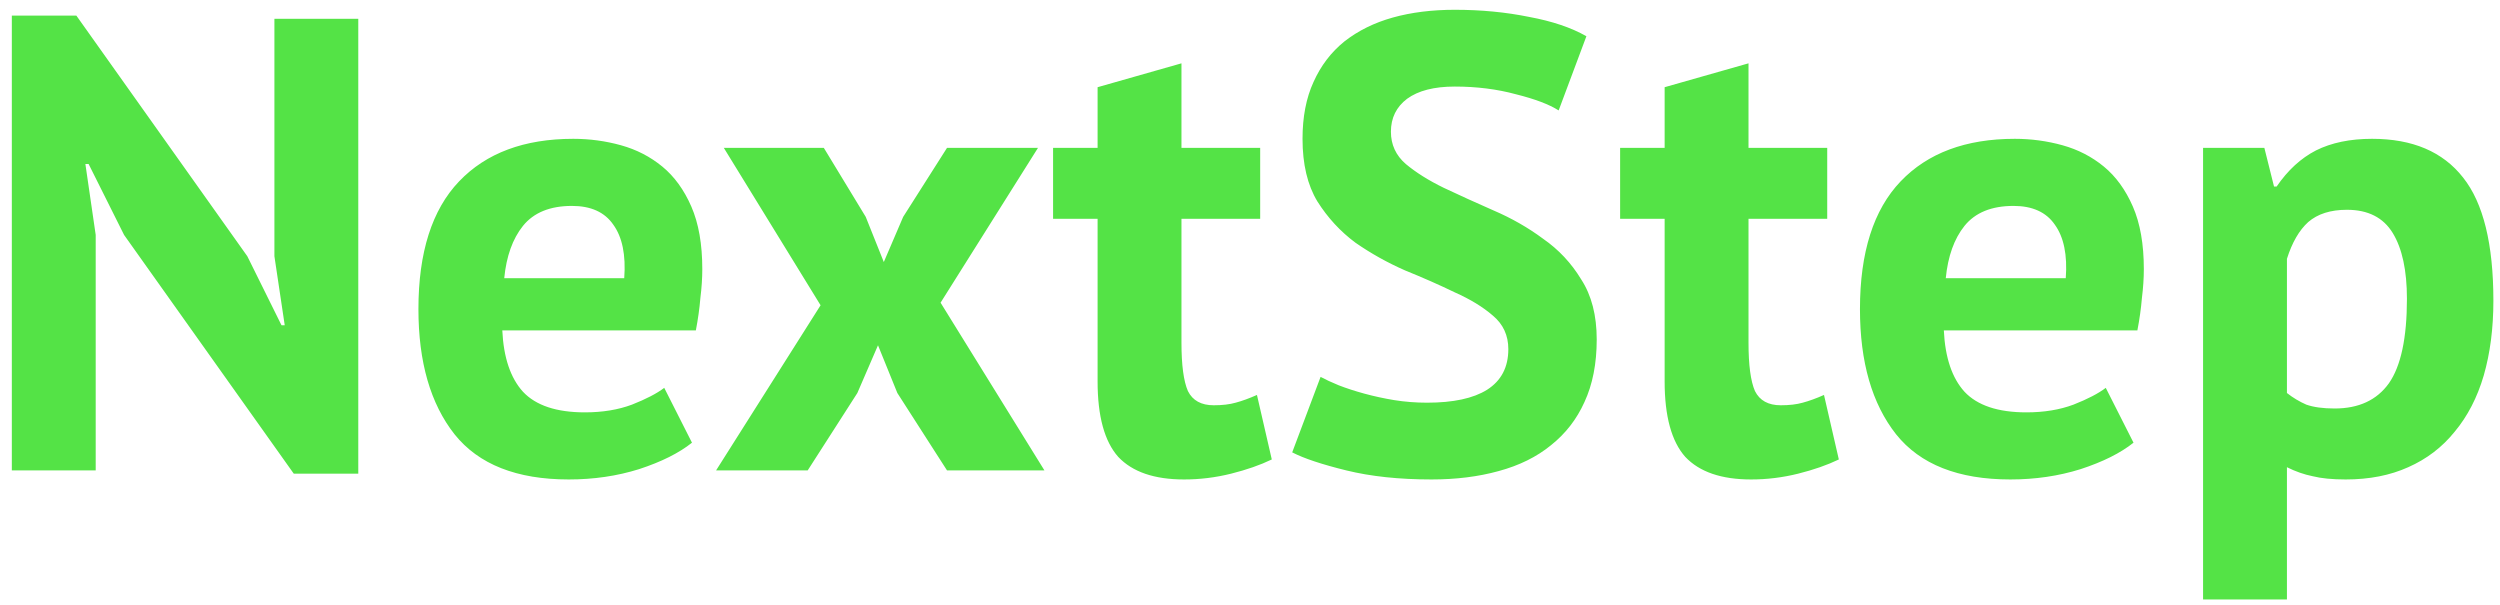 <svg width="186" height="45" viewBox="0 0 186 45" fill="none" xmlns="http://www.w3.org/2000/svg">
<path d="M9.232 17.48L6.592 12.2H6.352L7.12 17.48V35H0.88V1.16H5.68L18.4 19.064L20.944 24.2H21.184L20.416 19.064V1.4H26.656V35.24H21.856L9.232 17.48ZM51.483 32.936C50.523 33.704 49.211 34.36 47.547 34.904C45.915 35.416 44.171 35.672 42.315 35.672C38.443 35.672 35.611 34.552 33.819 32.312C32.027 30.04 31.131 26.936 31.131 23C31.131 18.776 32.139 15.608 34.155 13.496C36.171 11.384 39.003 10.328 42.651 10.328C43.867 10.328 45.051 10.488 46.203 10.808C47.355 11.128 48.379 11.656 49.275 12.392C50.171 13.128 50.891 14.12 51.435 15.368C51.979 16.616 52.251 18.168 52.251 20.024C52.251 20.696 52.203 21.416 52.107 22.184C52.043 22.952 51.931 23.752 51.771 24.584H37.371C37.467 26.6 37.979 28.12 38.907 29.144C39.867 30.168 41.403 30.68 43.515 30.68C44.827 30.68 45.995 30.488 47.019 30.104C48.075 29.688 48.875 29.272 49.419 28.856L51.483 32.936ZM42.555 15.32C40.923 15.32 39.707 15.816 38.907 16.808C38.139 17.768 37.675 19.064 37.515 20.696H46.443C46.571 18.968 46.299 17.64 45.627 16.712C44.987 15.784 43.963 15.32 42.555 15.32ZM61.051 22.712L53.851 11H61.291L64.411 16.136L65.755 19.496L67.195 16.136L70.459 11H77.227L69.979 22.52L77.707 35H70.459L66.763 29.24L65.323 25.688L63.787 29.24L60.091 35H53.275L61.051 22.712ZM78.349 11H81.661V6.488L87.901 4.712V11H93.757V16.28H87.901V25.496C87.901 27.16 88.061 28.36 88.381 29.096C88.733 29.8 89.373 30.152 90.301 30.152C90.941 30.152 91.485 30.088 91.933 29.96C92.413 29.832 92.941 29.64 93.517 29.384L94.621 34.184C93.757 34.6 92.749 34.952 91.597 35.24C90.445 35.528 89.277 35.672 88.093 35.672C85.885 35.672 84.253 35.112 83.197 33.992C82.173 32.84 81.661 30.968 81.661 28.376V16.28H78.349V11ZM112.22 25.976C112.22 24.952 111.836 24.12 111.068 23.48C110.332 22.84 109.388 22.264 108.236 21.752C107.116 21.208 105.884 20.664 104.54 20.12C103.228 19.544 101.996 18.856 100.844 18.056C99.724 17.224 98.78 16.2 98.012 14.984C97.276 13.768 96.908 12.216 96.908 10.328C96.908 8.696 97.18 7.288 97.724 6.104C98.268 4.888 99.036 3.88 100.028 3.08C101.052 2.28 102.252 1.688 103.628 1.304C105.004 0.92 106.54 0.728 108.236 0.728C110.188 0.728 112.028 0.904 113.756 1.256C115.484 1.576 116.908 2.056 118.028 2.696L115.964 8.216C115.26 7.768 114.204 7.368 112.796 7.016C111.388 6.632 109.868 6.44 108.236 6.44C106.7 6.44 105.516 6.744 104.684 7.352C103.884 7.96 103.484 8.776 103.484 9.8C103.484 10.76 103.852 11.56 104.588 12.2C105.356 12.84 106.3 13.432 107.42 13.976C108.572 14.52 109.804 15.08 111.116 15.656C112.46 16.232 113.692 16.936 114.812 17.768C115.964 18.568 116.908 19.576 117.644 20.792C118.412 21.976 118.796 23.464 118.796 25.256C118.796 27.048 118.492 28.6 117.884 29.912C117.308 31.192 116.476 32.264 115.388 33.128C114.332 33.992 113.036 34.632 111.5 35.048C109.996 35.464 108.332 35.672 106.508 35.672C104.108 35.672 101.996 35.448 100.172 35C98.348 34.552 97.004 34.104 96.14 33.656L98.252 28.04C98.604 28.232 99.052 28.44 99.596 28.664C100.172 28.888 100.812 29.096 101.516 29.288C102.22 29.48 102.956 29.64 103.724 29.768C104.524 29.896 105.34 29.96 106.172 29.96C108.124 29.96 109.612 29.64 110.636 29C111.692 28.328 112.22 27.32 112.22 25.976ZM120.537 11H123.849V6.488L130.089 4.712V11H135.945V16.28H130.089V25.496C130.089 27.16 130.249 28.36 130.569 29.096C130.921 29.8 131.561 30.152 132.489 30.152C133.129 30.152 133.673 30.088 134.121 29.96C134.601 29.832 135.129 29.64 135.705 29.384L136.809 34.184C135.945 34.6 134.937 34.952 133.785 35.24C132.633 35.528 131.465 35.672 130.281 35.672C128.073 35.672 126.441 35.112 125.385 33.992C124.361 32.84 123.849 30.968 123.849 28.376V16.28H120.537V11ZM158.733 32.936C157.773 33.704 156.461 34.36 154.797 34.904C153.165 35.416 151.421 35.672 149.565 35.672C145.693 35.672 142.861 34.552 141.069 32.312C139.277 30.04 138.381 26.936 138.381 23C138.381 18.776 139.389 15.608 141.405 13.496C143.421 11.384 146.253 10.328 149.901 10.328C151.117 10.328 152.301 10.488 153.453 10.808C154.605 11.128 155.629 11.656 156.525 12.392C157.421 13.128 158.141 14.12 158.685 15.368C159.229 16.616 159.501 18.168 159.501 20.024C159.501 20.696 159.453 21.416 159.357 22.184C159.293 22.952 159.181 23.752 159.021 24.584H144.621C144.717 26.6 145.229 28.12 146.157 29.144C147.117 30.168 148.653 30.68 150.765 30.68C152.077 30.68 153.245 30.488 154.269 30.104C155.325 29.688 156.125 29.272 156.669 28.856L158.733 32.936ZM149.805 15.32C148.173 15.32 146.957 15.816 146.157 16.808C145.389 17.768 144.925 19.064 144.765 20.696H153.693C153.821 18.968 153.549 17.64 152.877 16.712C152.237 15.784 151.213 15.32 149.805 15.32ZM163.908 11H168.468L169.188 13.88H169.38C170.212 12.664 171.188 11.768 172.308 11.192C173.46 10.616 174.852 10.328 176.484 10.328C179.492 10.328 181.748 11.288 183.252 13.208C184.756 15.096 185.508 18.152 185.508 22.376C185.508 24.424 185.268 26.28 184.788 27.944C184.308 29.576 183.588 30.968 182.628 32.12C181.7 33.272 180.548 34.152 179.172 34.76C177.828 35.368 176.276 35.672 174.516 35.672C173.524 35.672 172.708 35.592 172.068 35.432C171.428 35.304 170.788 35.08 170.148 34.76V44.6H163.908V11ZM174.612 15.608C173.396 15.608 172.436 15.912 171.732 16.52C171.06 17.128 170.532 18.04 170.148 19.256V29.24C170.596 29.592 171.076 29.88 171.588 30.104C172.132 30.296 172.836 30.392 173.7 30.392C175.492 30.392 176.836 29.768 177.732 28.52C178.628 27.24 179.076 25.144 179.076 22.232C179.076 20.12 178.724 18.488 178.02 17.336C177.316 16.184 176.18 15.608 174.612 15.608Z" fill="#54E346"/>
</svg>

